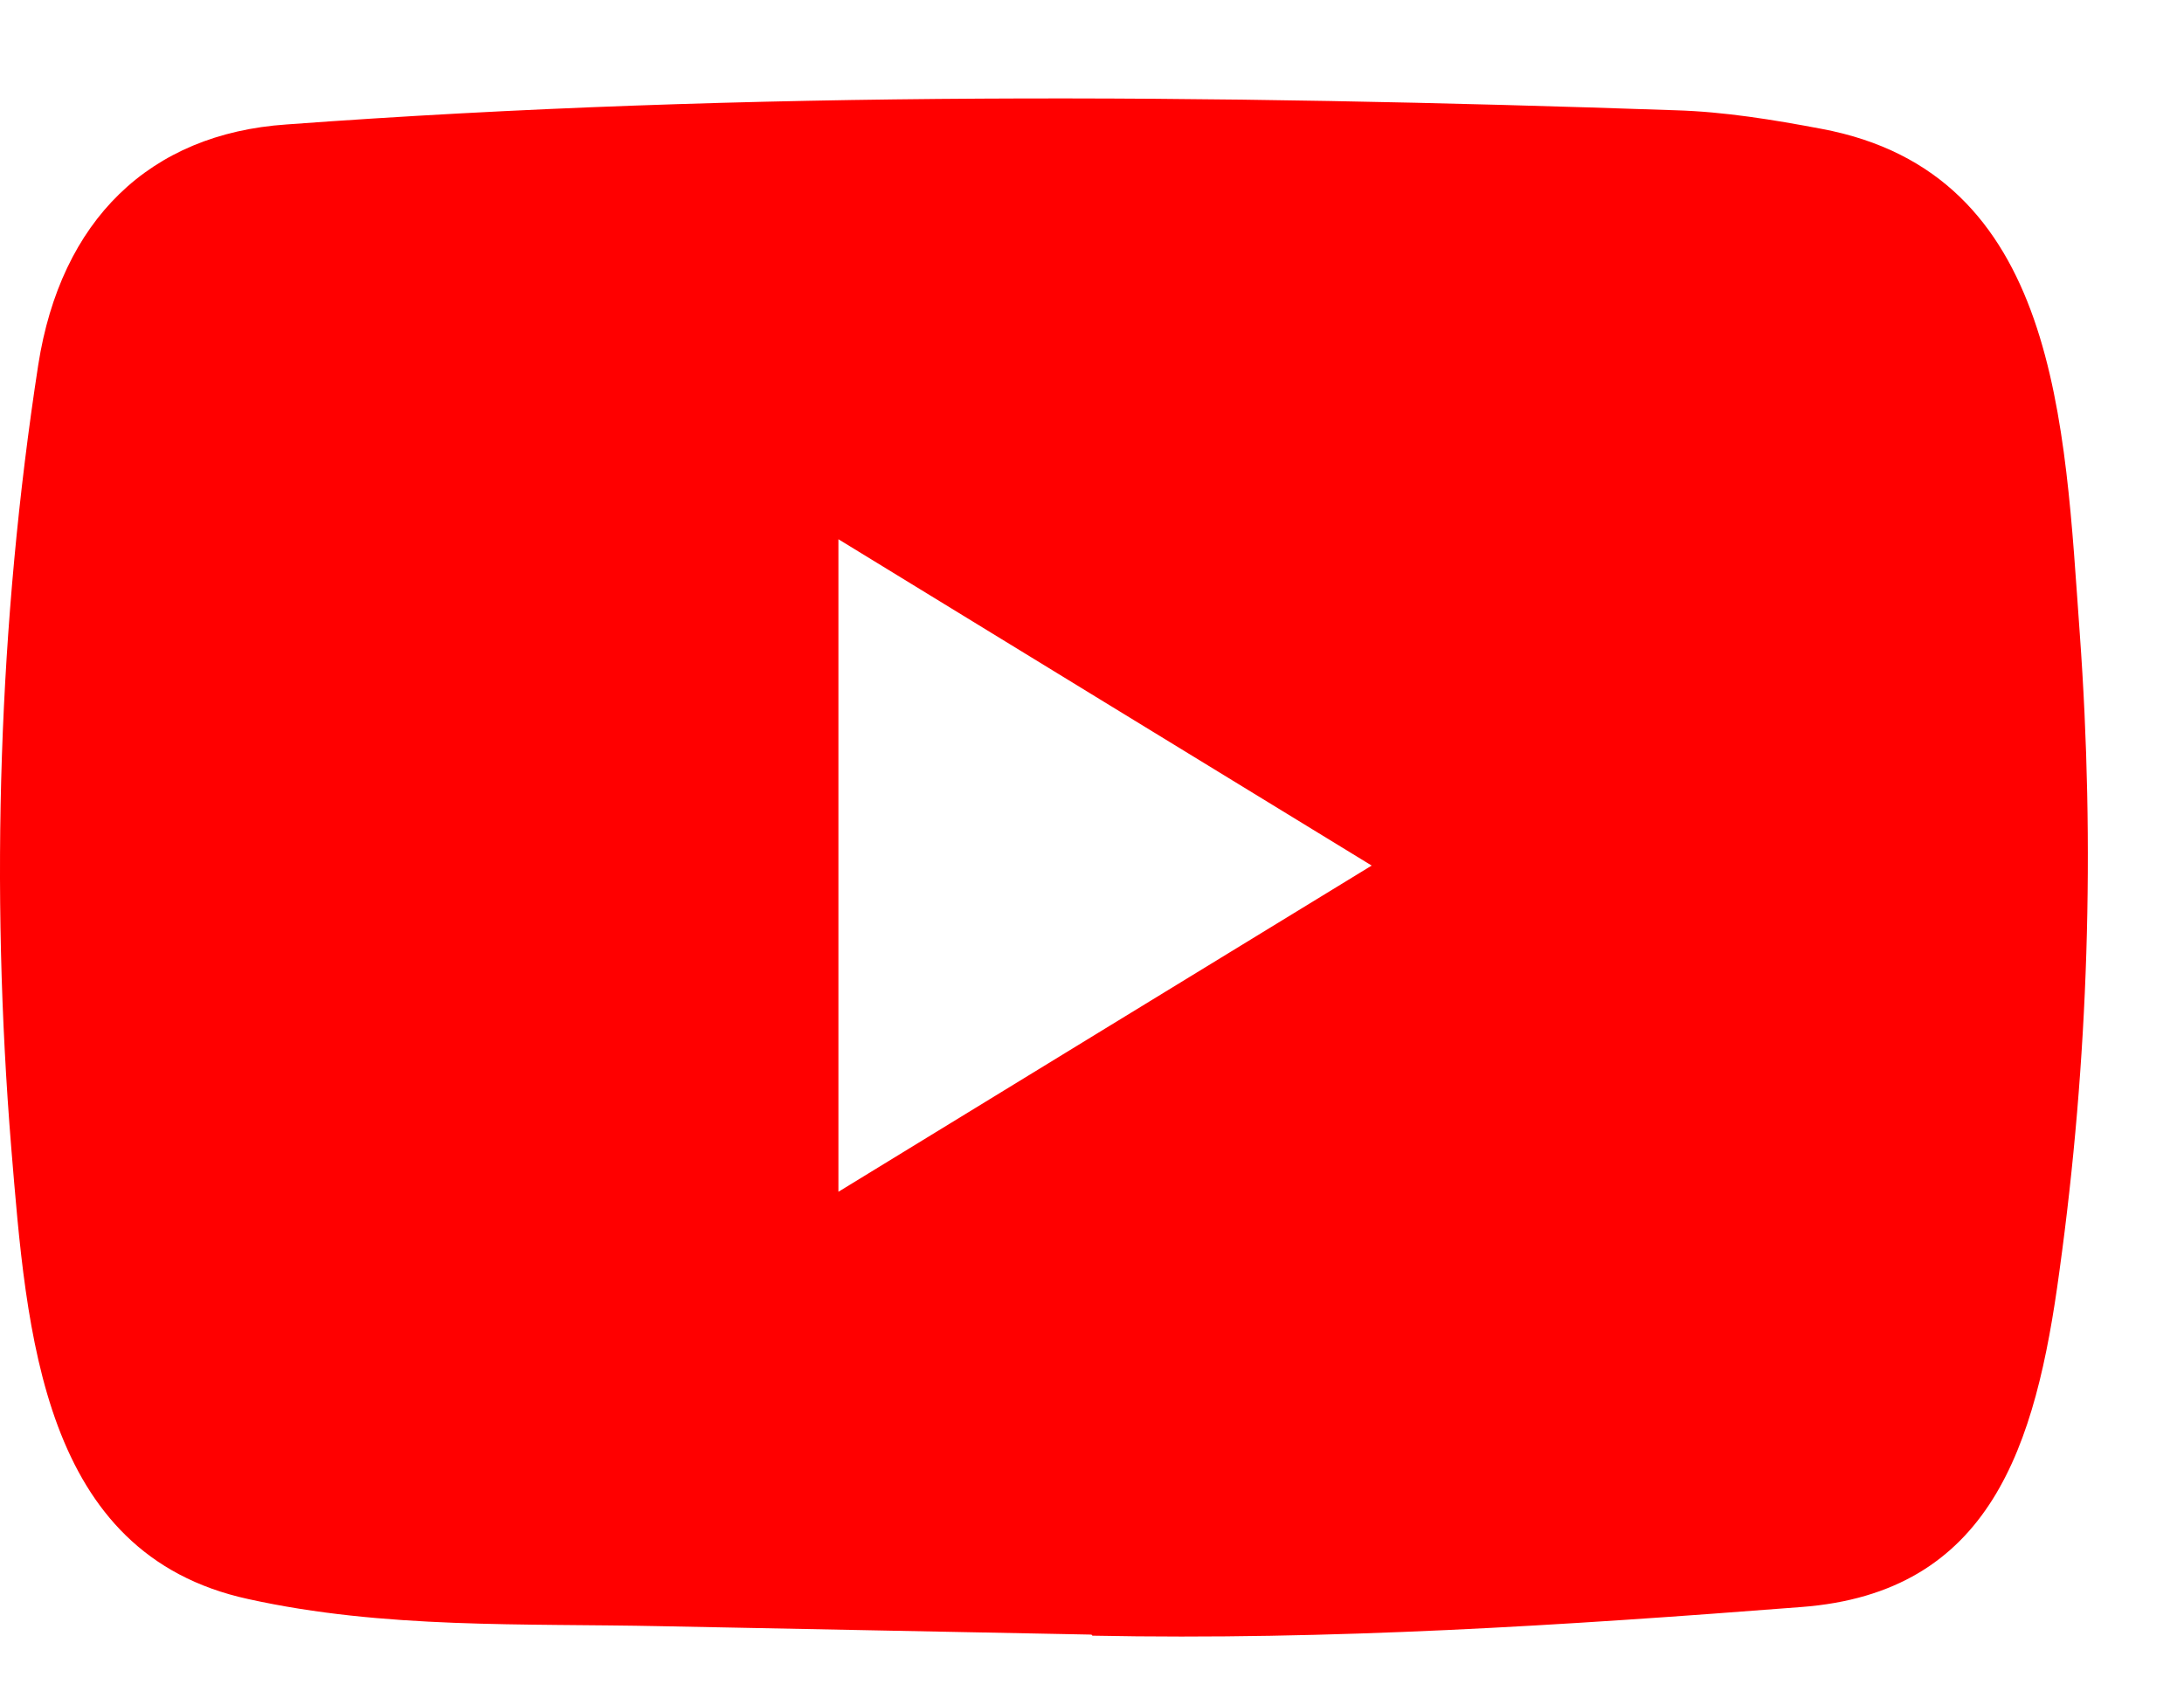 <svg width="18" height="14" viewBox="0 0 18 14" fill="none" xmlns="http://www.w3.org/2000/svg">
<path d="M8.985 13.474L5.455 13.405C4.312 13.381 3.166 13.429 2.045 13.181C0.34 12.81 0.22 10.991 0.093 9.465C-0.081 7.32 -0.013 5.136 0.315 3.009C0.501 1.816 1.231 1.103 2.36 1.026C6.171 0.745 10.007 0.778 13.81 0.909C14.212 0.921 14.616 0.987 15.012 1.062C16.967 1.427 17.015 3.488 17.141 5.223C17.268 6.976 17.214 8.738 16.973 10.48C16.779 11.921 16.408 13.13 14.844 13.247C12.883 13.399 10.968 13.522 9.002 13.483C9.002 13.474 8.991 13.474 8.985 13.474ZM6.91 9.824C8.387 8.921 9.836 8.032 11.305 7.135C9.825 6.231 8.378 5.343 6.91 4.445V9.824Z" fill="#FF0000"/>
</svg>
